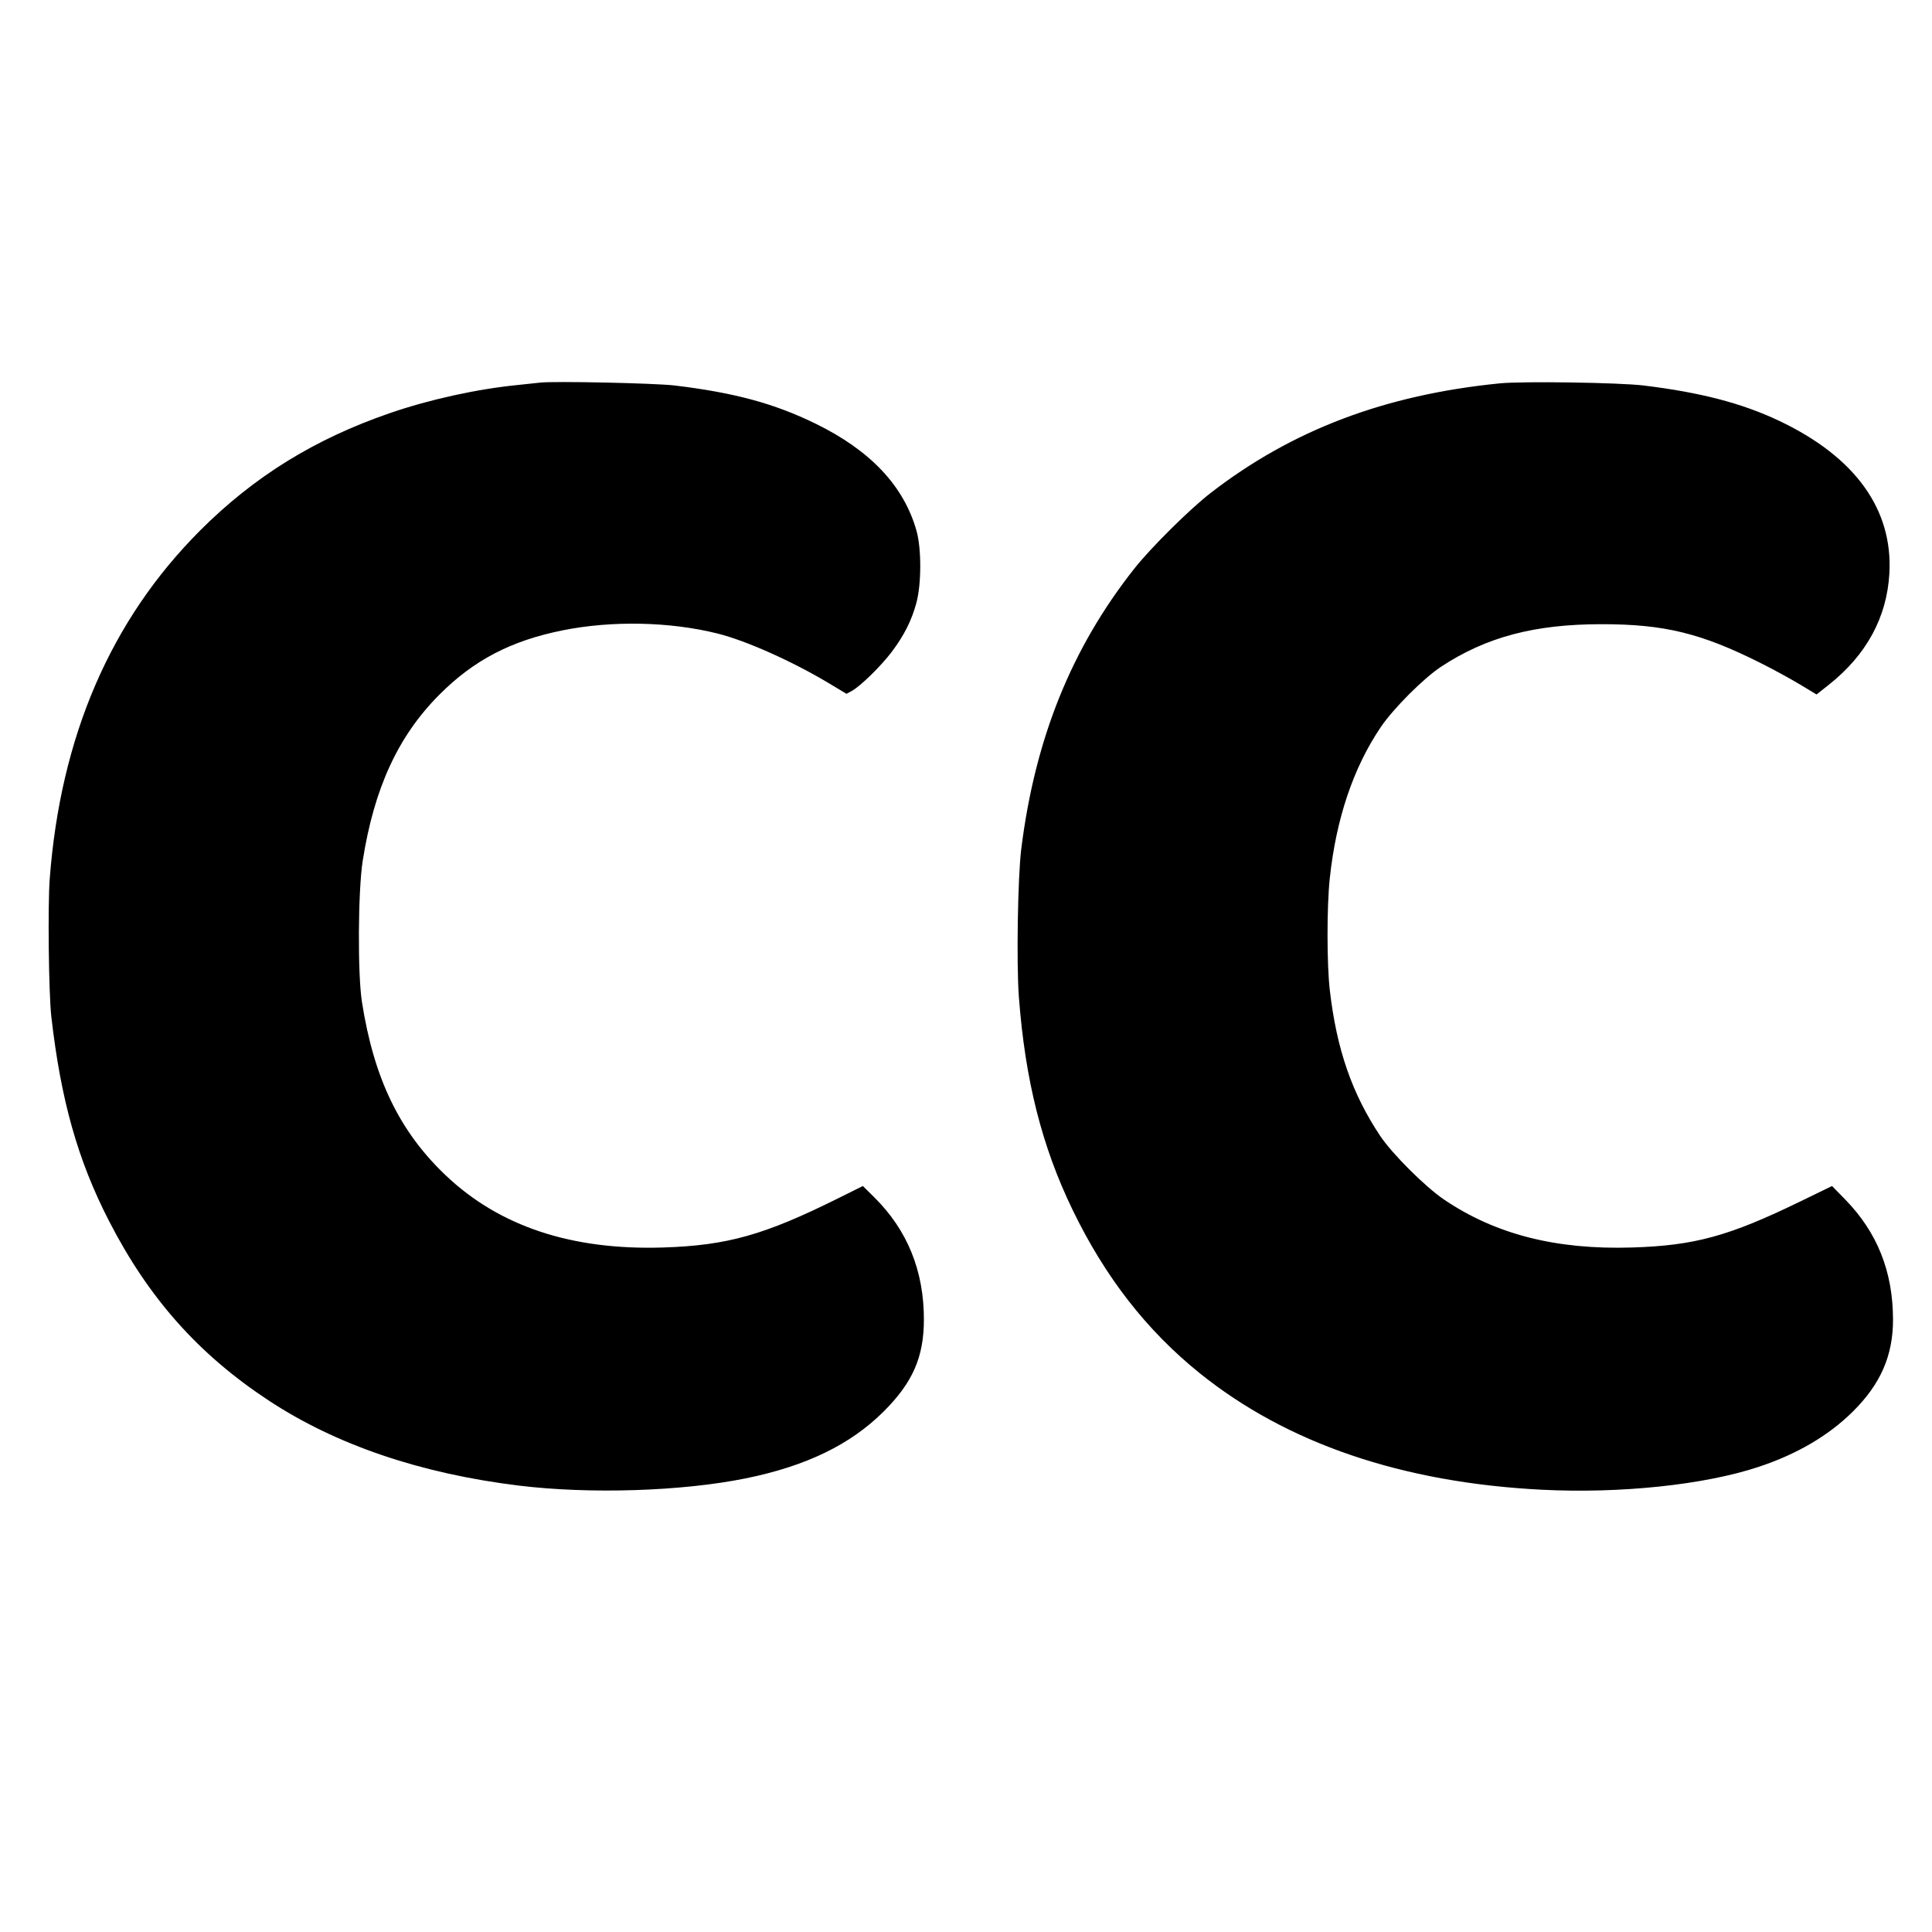 <svg xmlns="http://www.w3.org/2000/svg" width="1240" height="1240"><path d="M346.5 245.586c-1.65.222-7.95.893-14 1.492-26.378 2.611-56.864 9.314-82.407 18.119-48.193 16.613-87.009 40.633-121.624 75.265C71.103 397.857 38.85 472.532 31.92 564c-1.319 17.411-.669 73.672 1.023 88.5 6.117 53.618 16.974 92.118 36.944 131 25.577 49.8 57.59 85.798 102.671 115.447 43.215 28.423 97.313 46.812 160.442 54.538 45.447 5.562 104.569 3.686 145.5-4.615 38.797-7.868 67.248-21.634 88.564-42.851 18.713-18.625 25.884-34.957 25.915-59.019.039-31.356-10.595-57.538-31.947-78.649l-7.23-7.148-15.651 7.791c-47.567 23.681-71.425 30.39-112.651 31.679-58.641 1.835-105.003-13.567-139.46-46.33-29.681-28.221-46.075-62.185-53.746-111.343-2.812-18.027-2.518-71.254.501-90.5 7.32-46.662 22.723-80.067 49.153-106.596 22.1-22.183 45.938-34.643 79.052-41.318 31.682-6.386 68.84-5.634 99.5 2.012 18.42 4.595 48.207 17.917 71.893 32.154l10.894 6.548 3.364-1.811c5.543-2.985 18.902-16.071 25.828-25.3 7.863-10.477 12.672-20.069 15.682-31.277 3.286-12.236 3.301-34.934.031-46.412-8.182-28.717-29.578-51.395-64.692-68.567-26.528-12.972-52.217-19.933-90.5-24.52-12.714-1.524-78.427-2.912-86.5-1.827m616 .466c-73.739 7.363-133.209 29.915-185.485 70.34-13.375 10.342-38.325 35.067-48.949 48.506-40.368 51.065-63.793 109.167-72.614 180.102-2.24 18.015-3.125 73.709-1.509 94.953 4.073 53.526 14.739 95.782 34.467 136.547 20.894 43.174 47.567 77.447 81.593 104.84 55.975 45.063 130.007 70.277 219.615 74.797 50.379 2.542 104.041-3.096 138.848-14.585 24.737-8.166 45.029-20.045 60.664-35.514 17.912-17.72 25.9-36.028 25.85-59.246-.065-30.684-10.115-55.878-30.691-76.938l-8.447-8.646-20.171 9.812c-46.039 22.395-67.959 28.402-108.171 29.647-48.76 1.51-87.612-8.397-120.694-30.776-12.057-8.155-33.304-29.354-41.003-40.908-18.101-27.165-27.916-55.571-32.3-93.477-1.937-16.745-1.951-53.584-.028-71.706 4.07-38.343 15.134-71.147 32.779-97.19 8.087-11.935 27.551-31.403 38.746-38.755 29.026-19.062 59.944-27.238 103-27.238 40.235 0 63.835 5.766 102 24.92 7.975 4.002 19.315 10.182 25.201 13.732l10.701 6.455 7.842-6.201c24.152-19.098 37.327-43.319 38.904-71.523 2.303-41.174-22.022-74.816-70.813-97.94-23.734-11.248-50.318-18.178-86.835-22.635-15.69-1.914-77.834-2.837-92.5-1.373" fill="undefined" fill-rule="evenodd"/></svg>